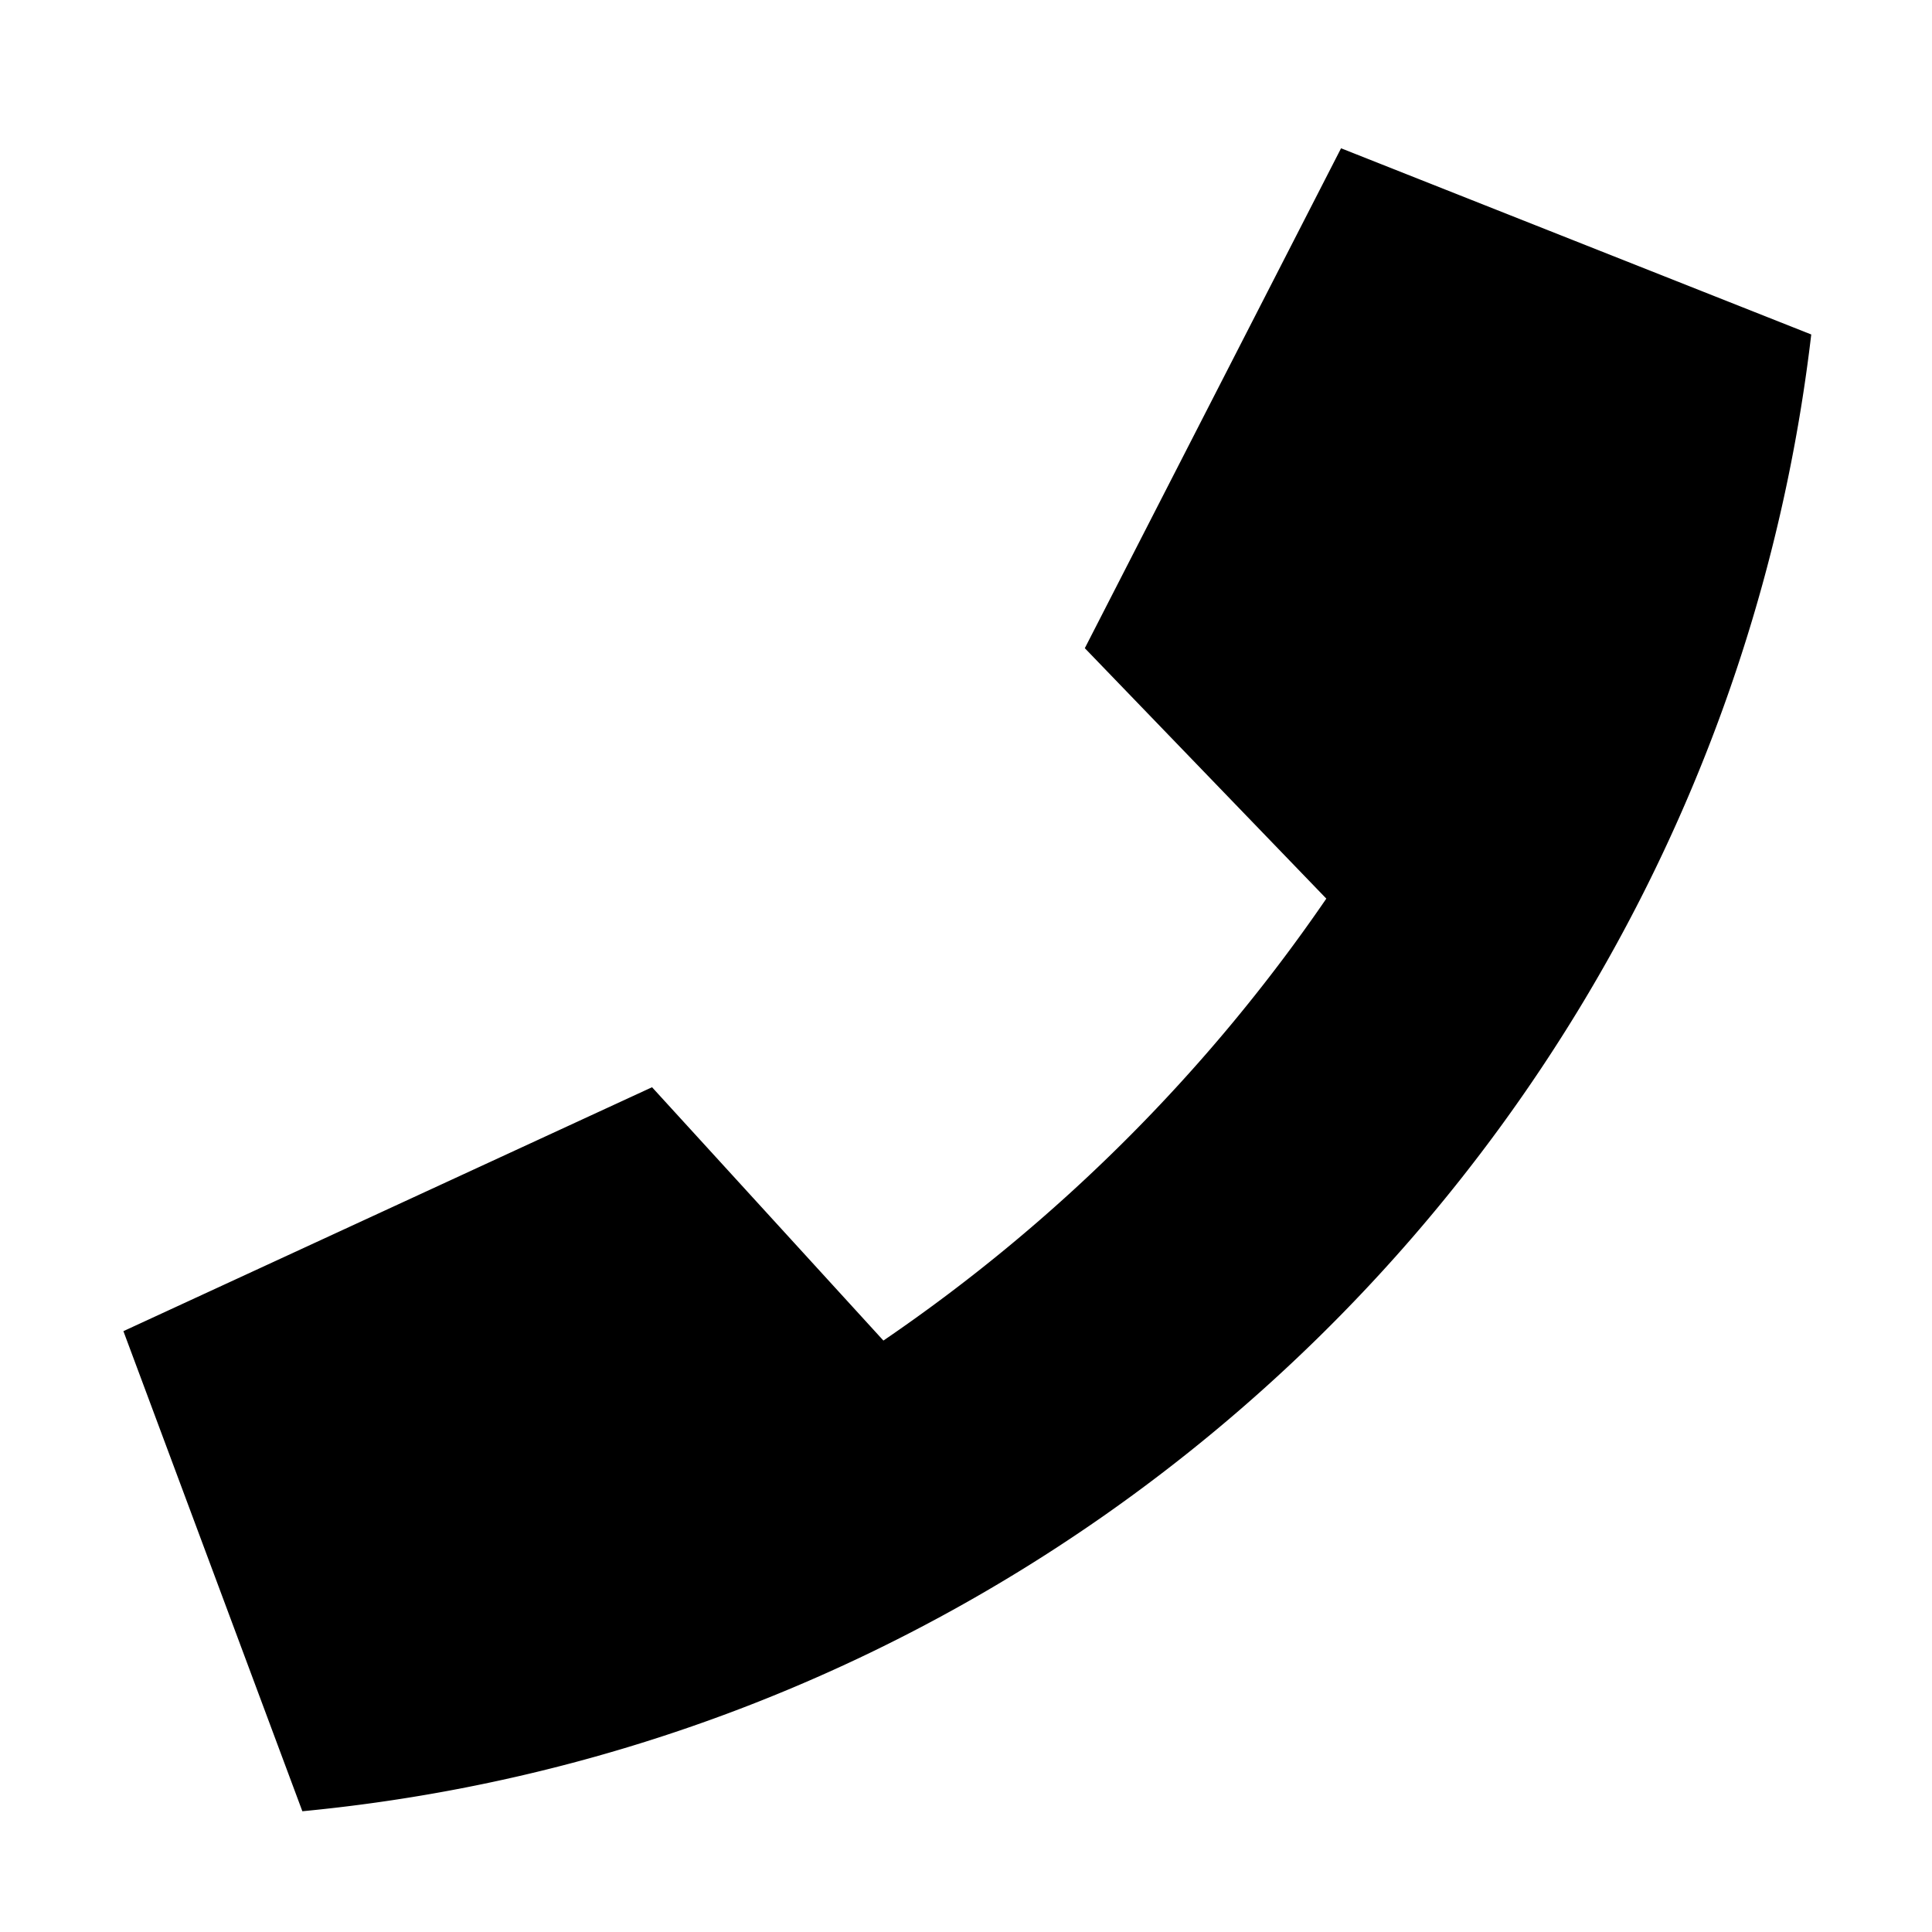 <svg xmlns="http://www.w3.org/2000/svg" viewBox="0 0 16 16">
  <path fill="currentColor" d="M15 2.77C14.238 9.253 9.028 14.375 2.504 15l-1.482-3.976L5.4 9.004l1.916 2.098a14.018 14.018 0 0 0 3.668-3.66l-2-2.074 2.122-4.14L15 2.77z"/>
</svg>
